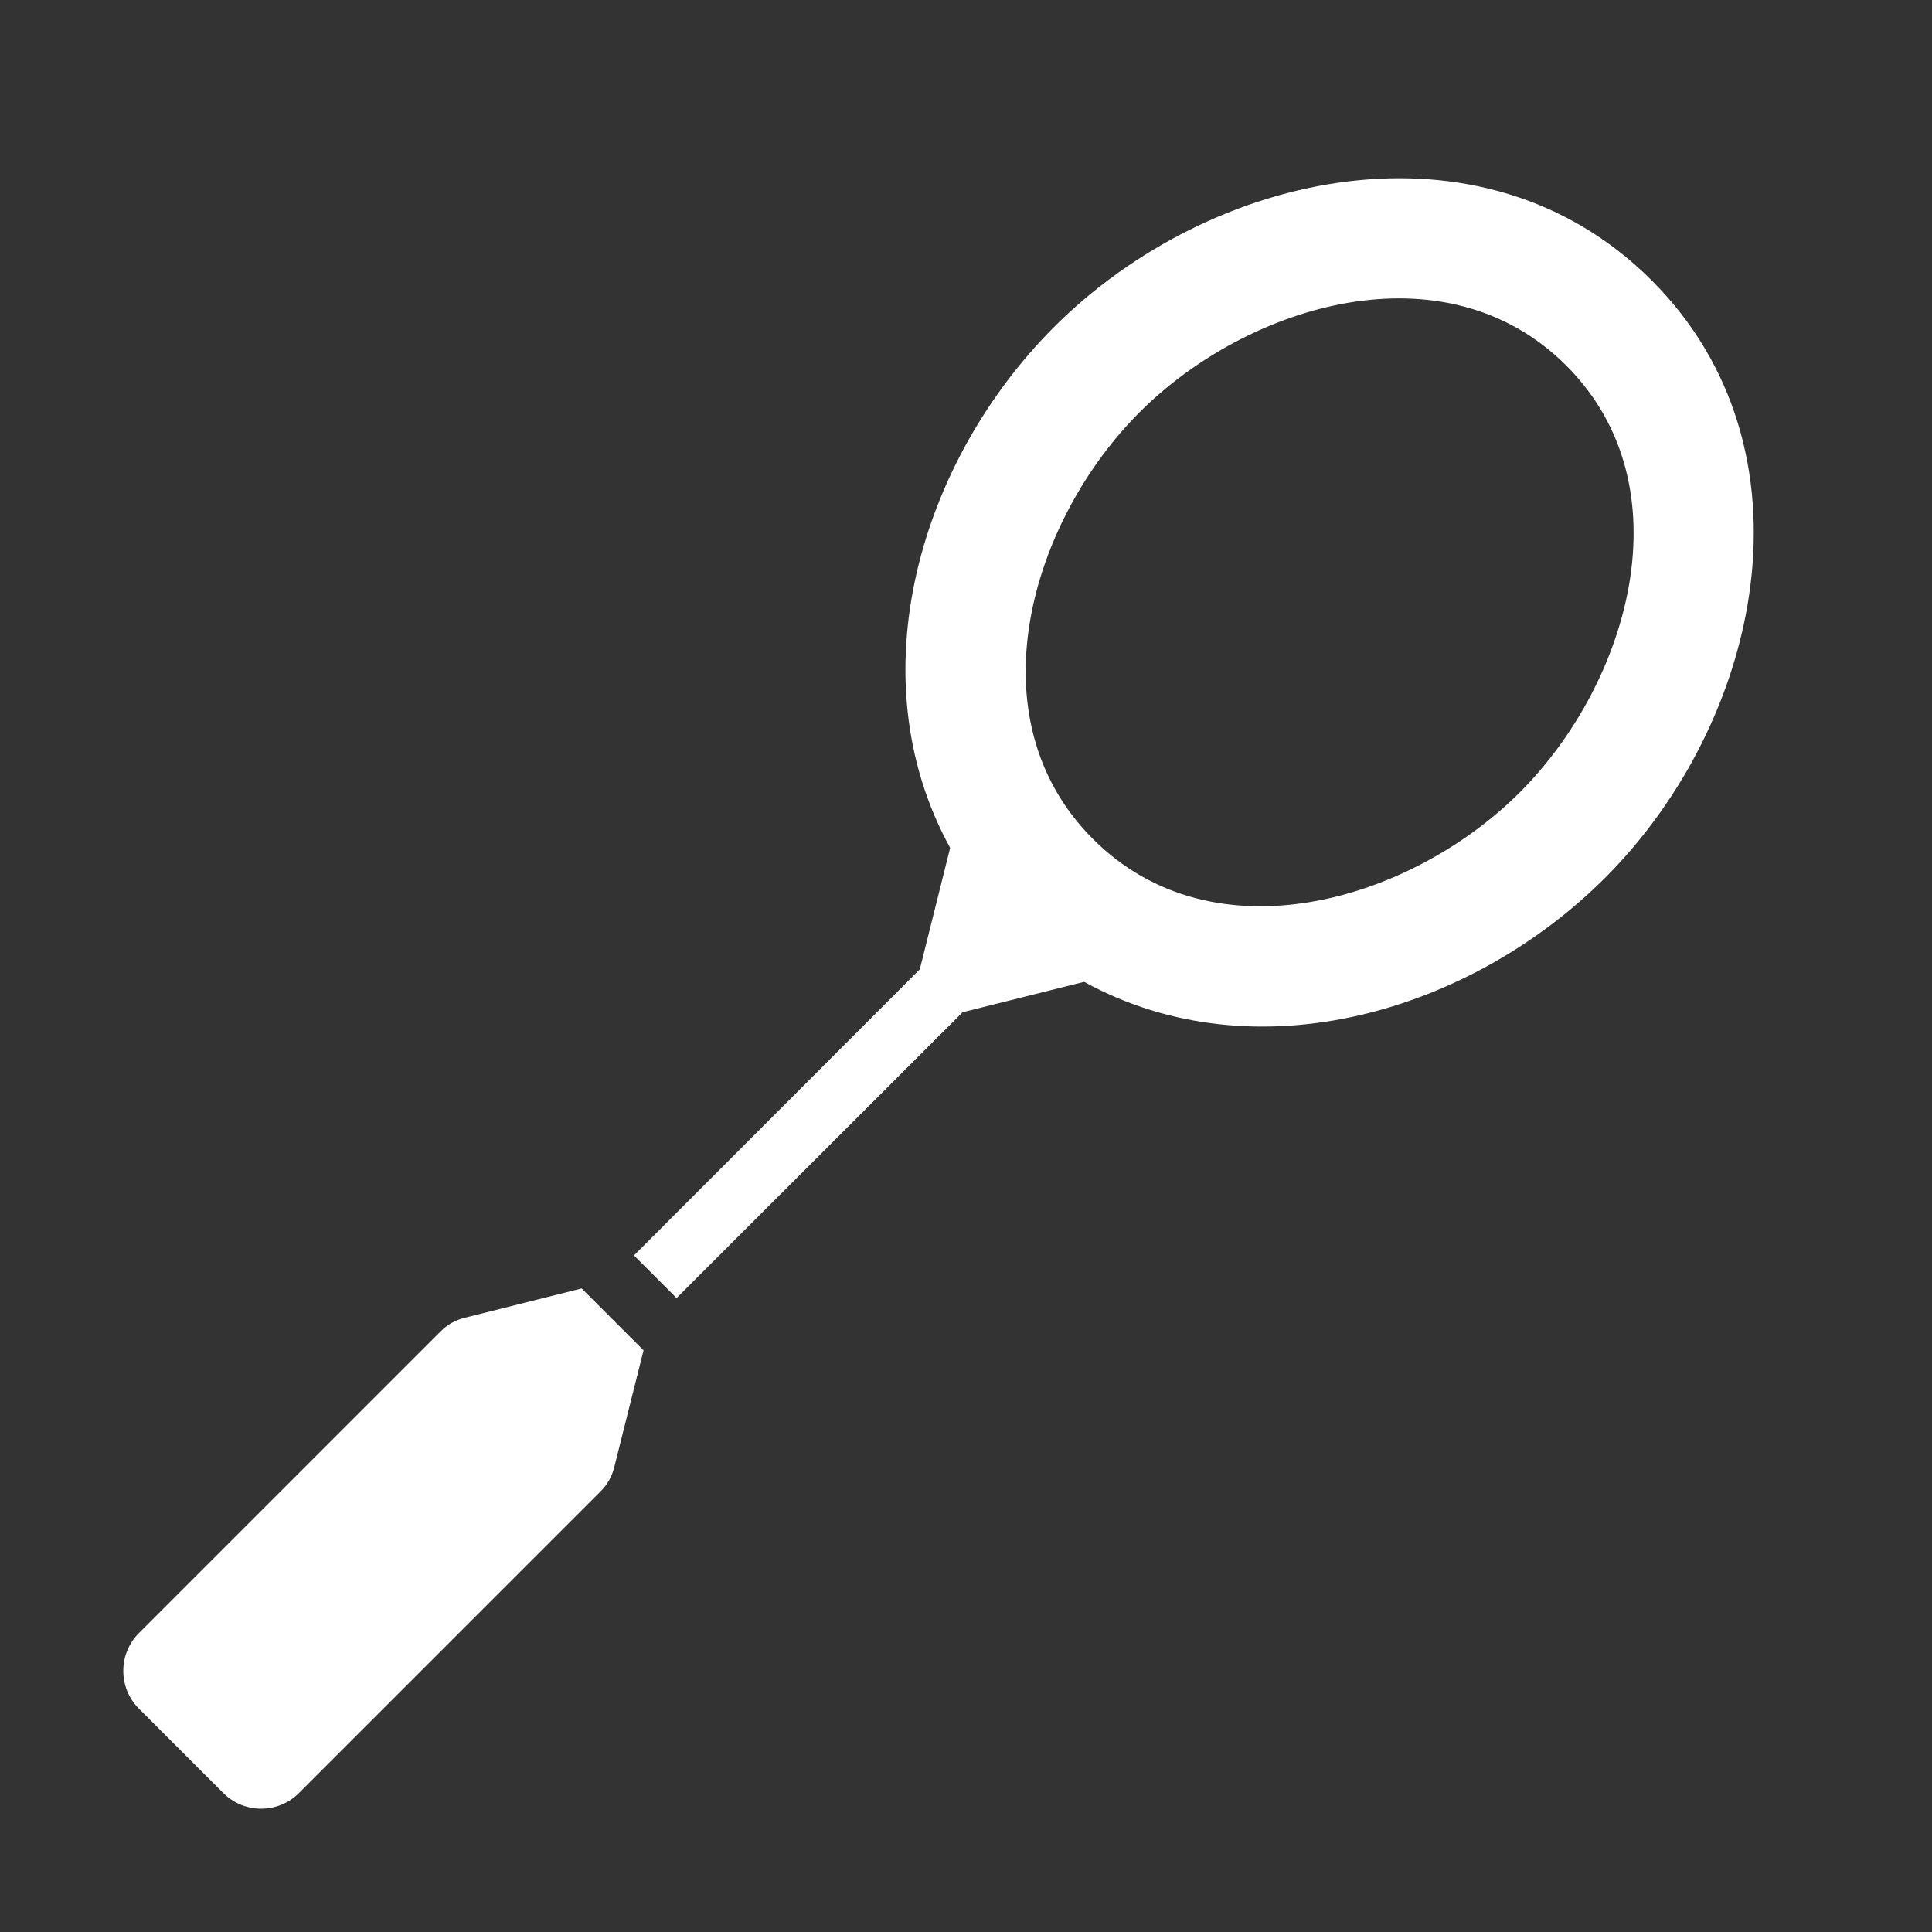 <?xml version="1.0" encoding="UTF-8"?>
<!DOCTYPE svg PUBLIC "-//W3C//DTD SVG 1.1//EN" "http://www.w3.org/Graphics/SVG/1.1/DTD/svg11.dtd">
<svg xmlns="http://www.w3.org/2000/svg" xml:space="preserve" width="1024px" height="1024px" shape-rendering="geometricPrecision" text-rendering="geometricPrecision" image-rendering="optimizeQuality" fill-rule="nonzero" clip-rule="evenodd" viewBox="0 0 10240 10240" xmlns:xlink="http://www.w3.org/1999/xlink">
	<rect x="0" y="0" width="10240" height="10240" fill="#333333" stroke="none"/>
	<title>badminton_racket icon</title>
	<desc>badminton_racket icon from the IconExperience.com O-Collection. Copyright by INCORS GmbH (www.incors.com).</desc>
	<path id="curve1" fill="#FFFFFF" d="M3411 7157l-155 618c-13,52 -36,93 -74,131l-1598 1598c-110,110 -290,110 -400,0l-448 -448c-110,-110 -110,-290 0,-400l1598 -1598c38,-38 79,-61 131,-74l618 -155 328 328z"/>
	<path id="curve0" fill="#FFFFFF" d="M8507 4653c-705,705 -1846,1053 -2761,551l-644 161 -1516 1515 -226 -226 1515 -1516 161 -644c-502,-915 -154,-2056 551,-2761 830,-830 2269,-1145 3167,-247 898,898 583,2337 -247,3167zm-452 -453c576,-576 889,-1619 247,-2262 -645,-644 -1689,-326 -2262,247 -577,577 -889,1620 -247,2262 644,644 1689,326 2262,-247z"/>
</svg>
